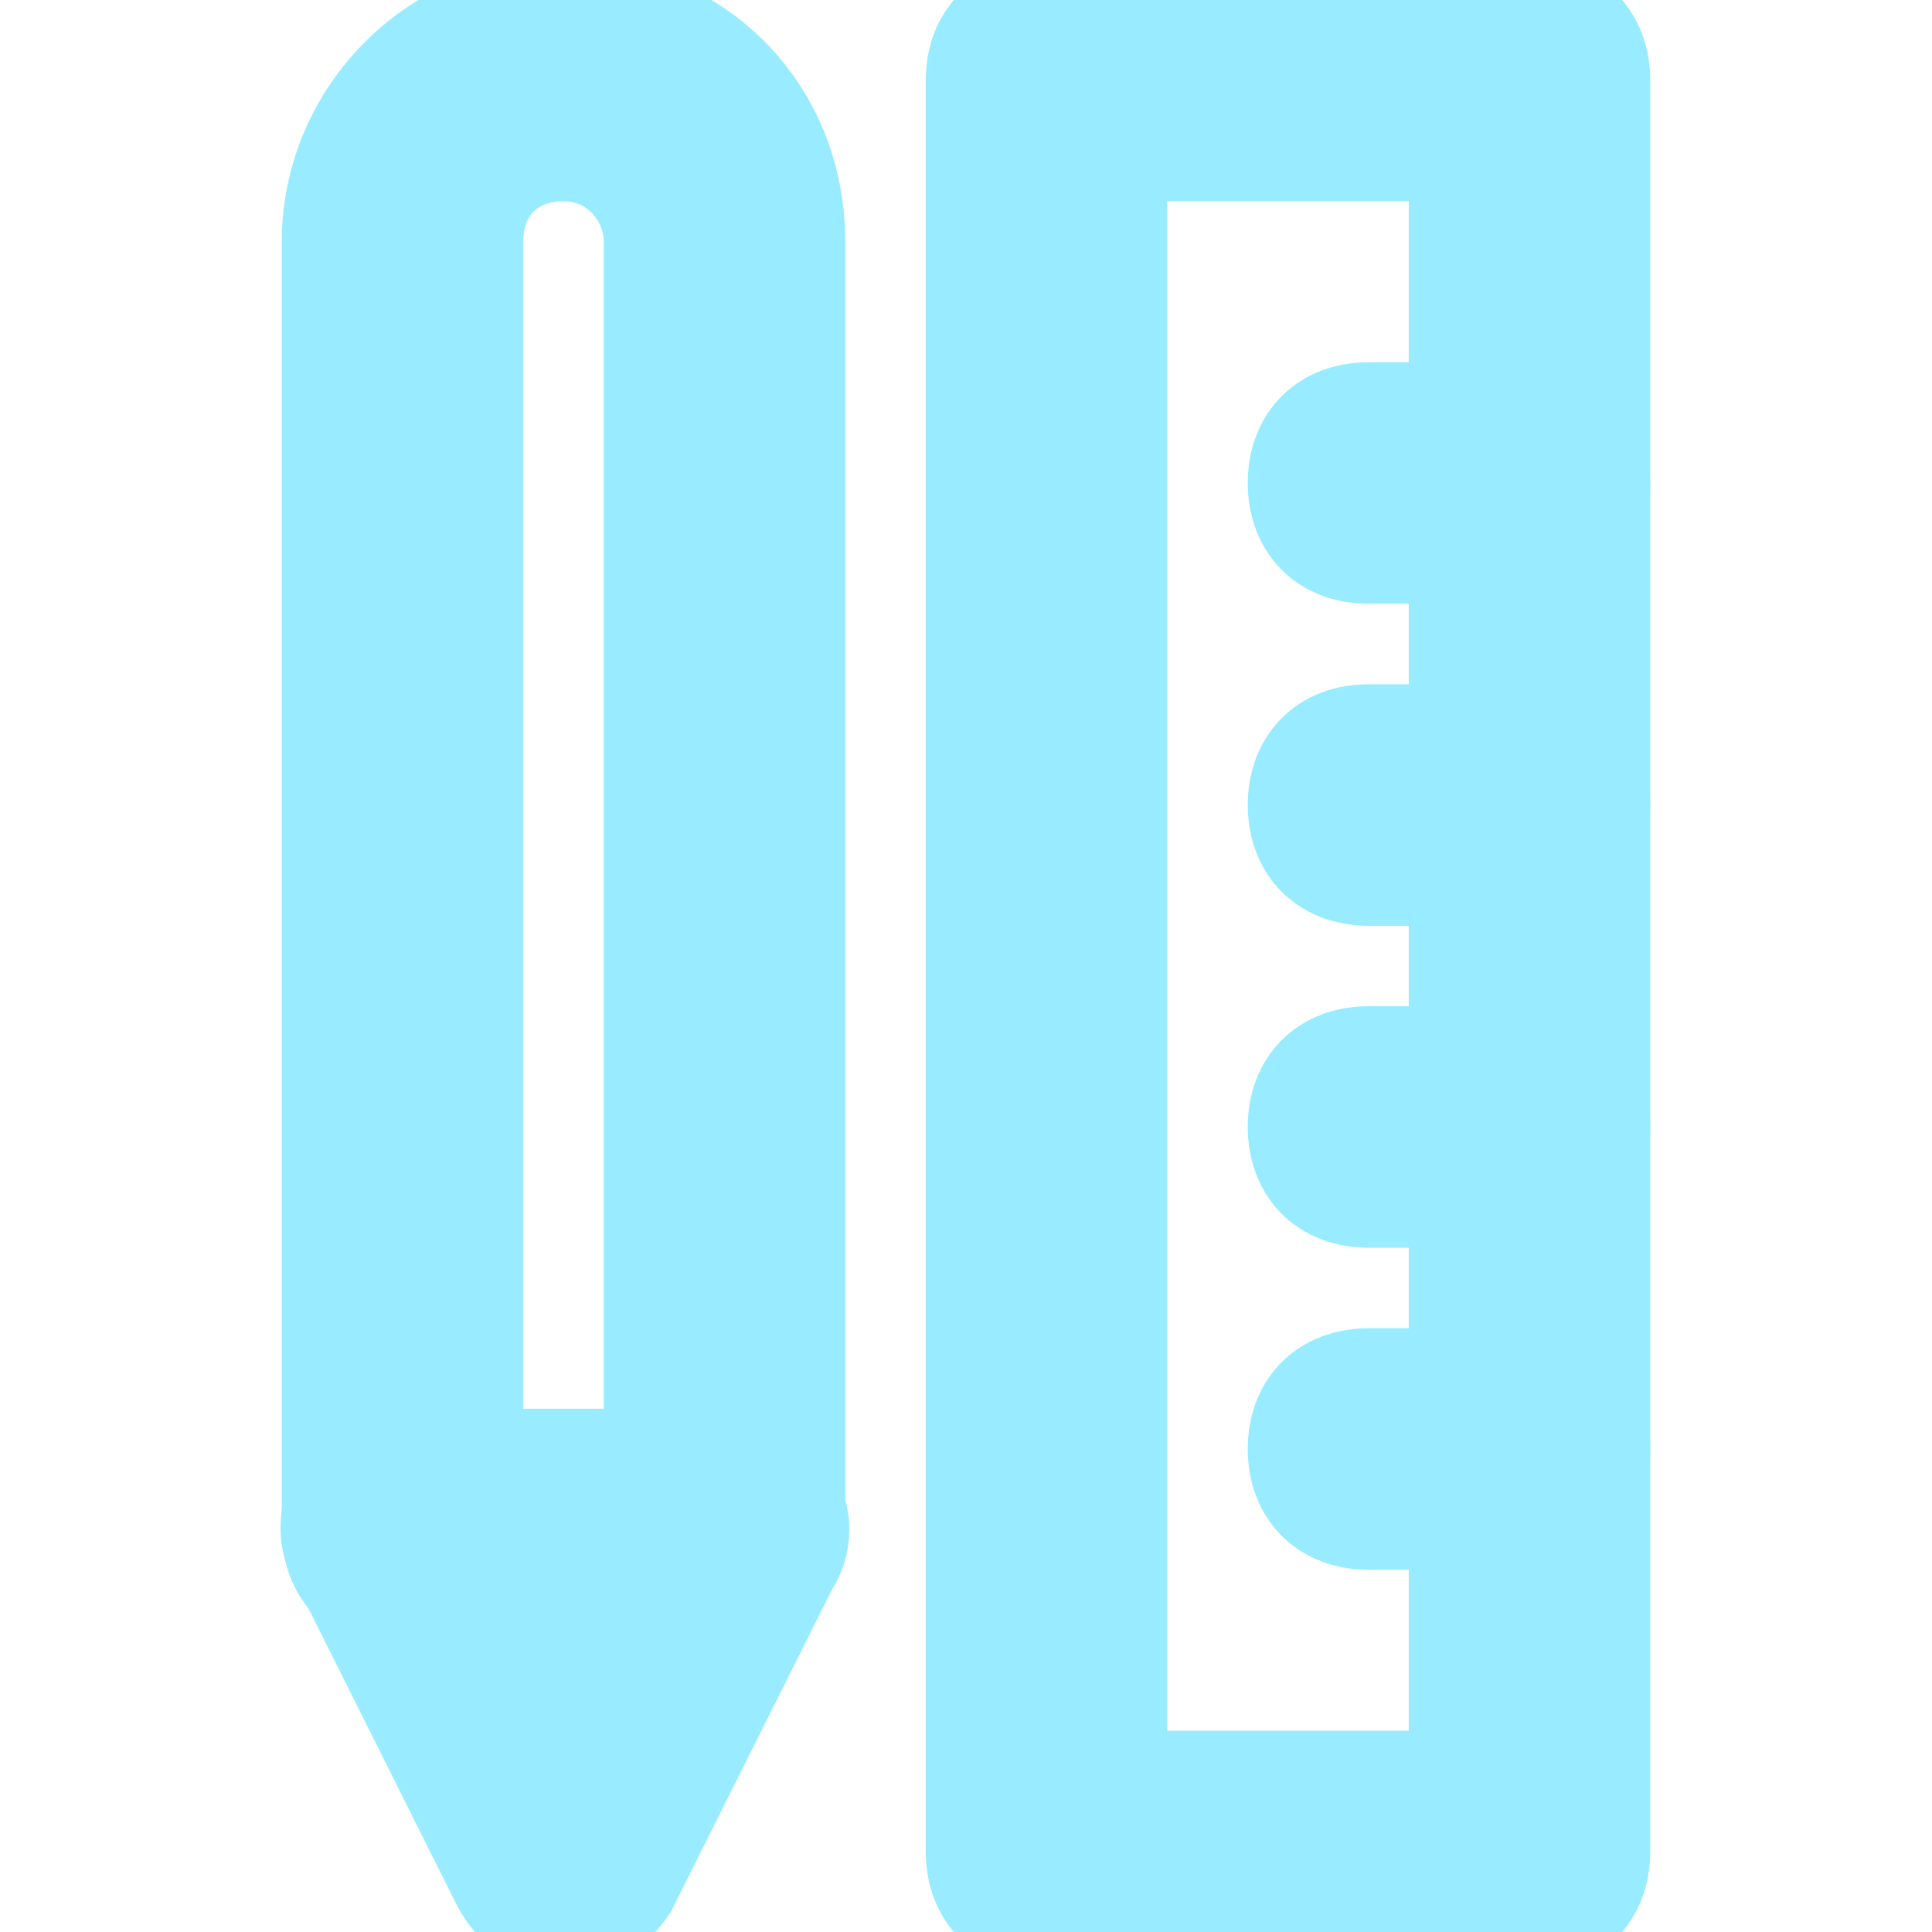<!DOCTYPE svg PUBLIC "-//W3C//DTD SVG 1.1//EN" "http://www.w3.org/Graphics/SVG/1.1/DTD/svg11.dtd">
<!-- Uploaded to: SVG Repo, www.svgrepo.com, Transformed by: SVG Repo Mixer Tools -->
<svg fill="#99ECFF" version="1.1" id="Layer_1" xmlns:x="&amp;ns_extend;" xmlns:i="&amp;ns_ai;" xmlns:graph="&amp;ns_graphs;" xmlns="http://www.w3.org/2000/svg" xmlns:xlink="http://www.w3.org/1999/xlink" width="800px" height="800px" viewBox="0 0 24 24" enable-background="new 0 0 24 24" xml:space="preserve" stroke="#99ECFF">
<g id="SVGRepo_bgCarrier" stroke-width="0"/>
<g id="SVGRepo_tracerCarrier" stroke-linecap="round" stroke-linejoin="round"/>
<g id="SVGRepo_iconCarrier">  <g> <g> <g> <polygon points="9,19 5,19 7,23 7,23 "/> </g> <g> <path d="M7,24c-0.4,0-0.7-0.2-0.9-0.6l-2-4c-0.2-0.3-0.1-0.7,0-1C4.3,18.2,4.7,18,5,18h4c0.3,0,0.7,0.2,0.9,0.5 c0.2,0.3,0.2,0.7,0,1l-2,4C7.7,23.8,7.4,24,7,24z M6.6,20L7,20.8L7.4,20H6.6z"/> </g> </g> <g> <g> <path d="M9,20H5c-0.6,0-1-0.4-1-1V3c0-1.6,1.3-3,3-3c1.7,0,3,1.3,3,3v16C10,19.6,9.6,20,9,20z M6,18h2V3c0-0.5-0.4-1-1-1 C6.4,2,6,2.4,6,3V18z"/> </g> </g> <g> <g> <path d="M19,24h-6c-0.6,0-1-0.4-1-1V1c0-0.6,0.4-1,1-1h6c0.6,0,1,0.4,1,1v22C20,23.6,19.6,24,19,24z M14,22h4V2h-4V22z"/> </g> </g> <g> <g> <path d="M19,7h-2c-0.6,0-1-0.4-1-1s0.4-1,1-1h2c0.6,0,1,0.4,1,1S19.6,7,19,7z"/> </g> </g> <g> <g> <path d="M19,11h-2c-0.6,0-1-0.4-1-1s0.4-1,1-1h2c0.6,0,1,0.4,1,1S19.6,11,19,11z"/> </g> </g> <g> <g> <path d="M19,15h-2c-0.6,0-1-0.4-1-1s0.4-1,1-1h2c0.6,0,1,0.4,1,1S19.6,15,19,15z"/> </g> </g> <g> <g> <path d="M19,19h-2c-0.6,0-1-0.4-1-1s0.4-1,1-1h2c0.6,0,1,0.4,1,1S19.6,19,19,19z"/> </g> </g> </g> </g>
</svg>